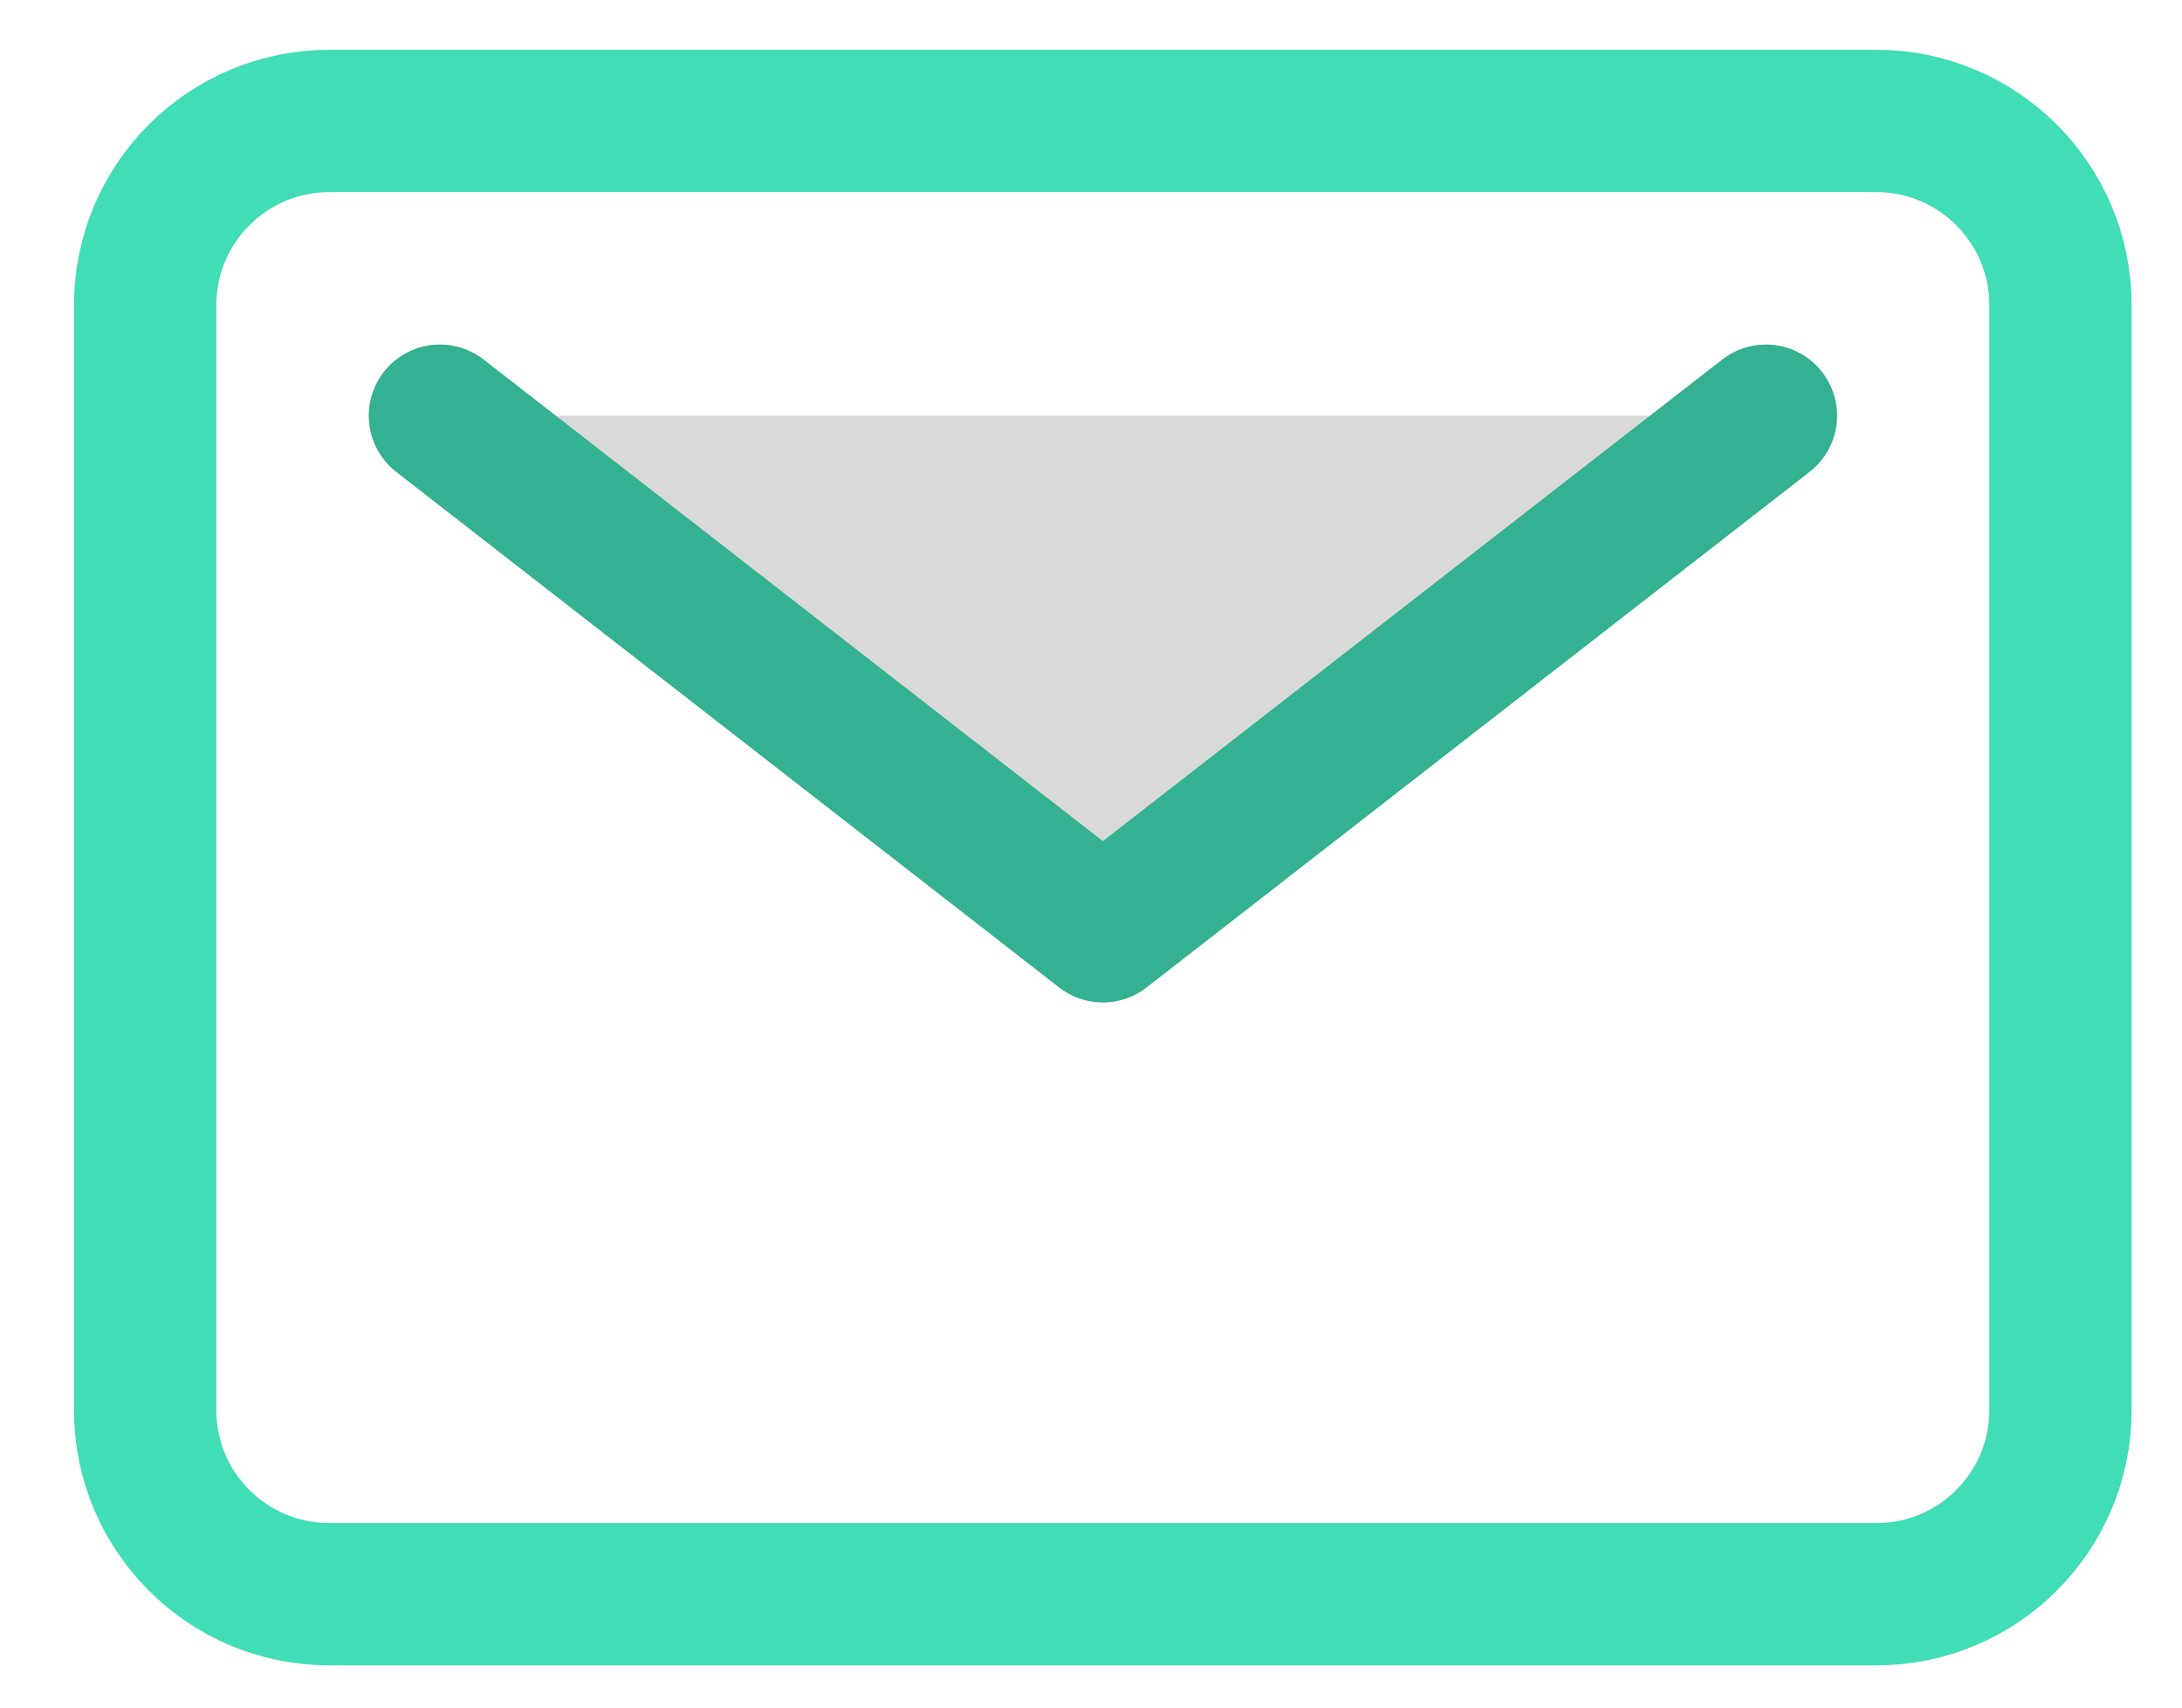 <svg width="23" height="18" viewBox="0 0 23 18" fill="none" xmlns="http://www.w3.org/2000/svg">
<g id="Icon">
<path id="Vector" d="M19.778 1.275H3.472C2.399 1.275 1.53 2.145 1.53 3.217V14.864C1.53 15.936 2.399 16.805 3.472 16.805H19.778C20.85 16.805 21.719 15.936 21.719 14.864V3.217C21.719 2.145 20.85 1.275 19.778 1.275Z" stroke="#40DDB6" stroke-width="1.5" stroke-linecap="round" stroke-linejoin="round"/>
<g id="Vector_2">
<path d="M4.637 4.382L11.625 9.817L18.614 4.382" fill="#D9D9D9"/>
<path d="M4.637 4.382L11.625 9.817L18.614 4.382" stroke="#40DDB6" stroke-width="1.5" stroke-linecap="round" stroke-linejoin="round"/>
<path d="M4.637 4.382L11.625 9.817L18.614 4.382" stroke="black" stroke-opacity="0.2" stroke-width="1.5" stroke-linecap="round" stroke-linejoin="round"/>
</g>
</g>
</svg>
